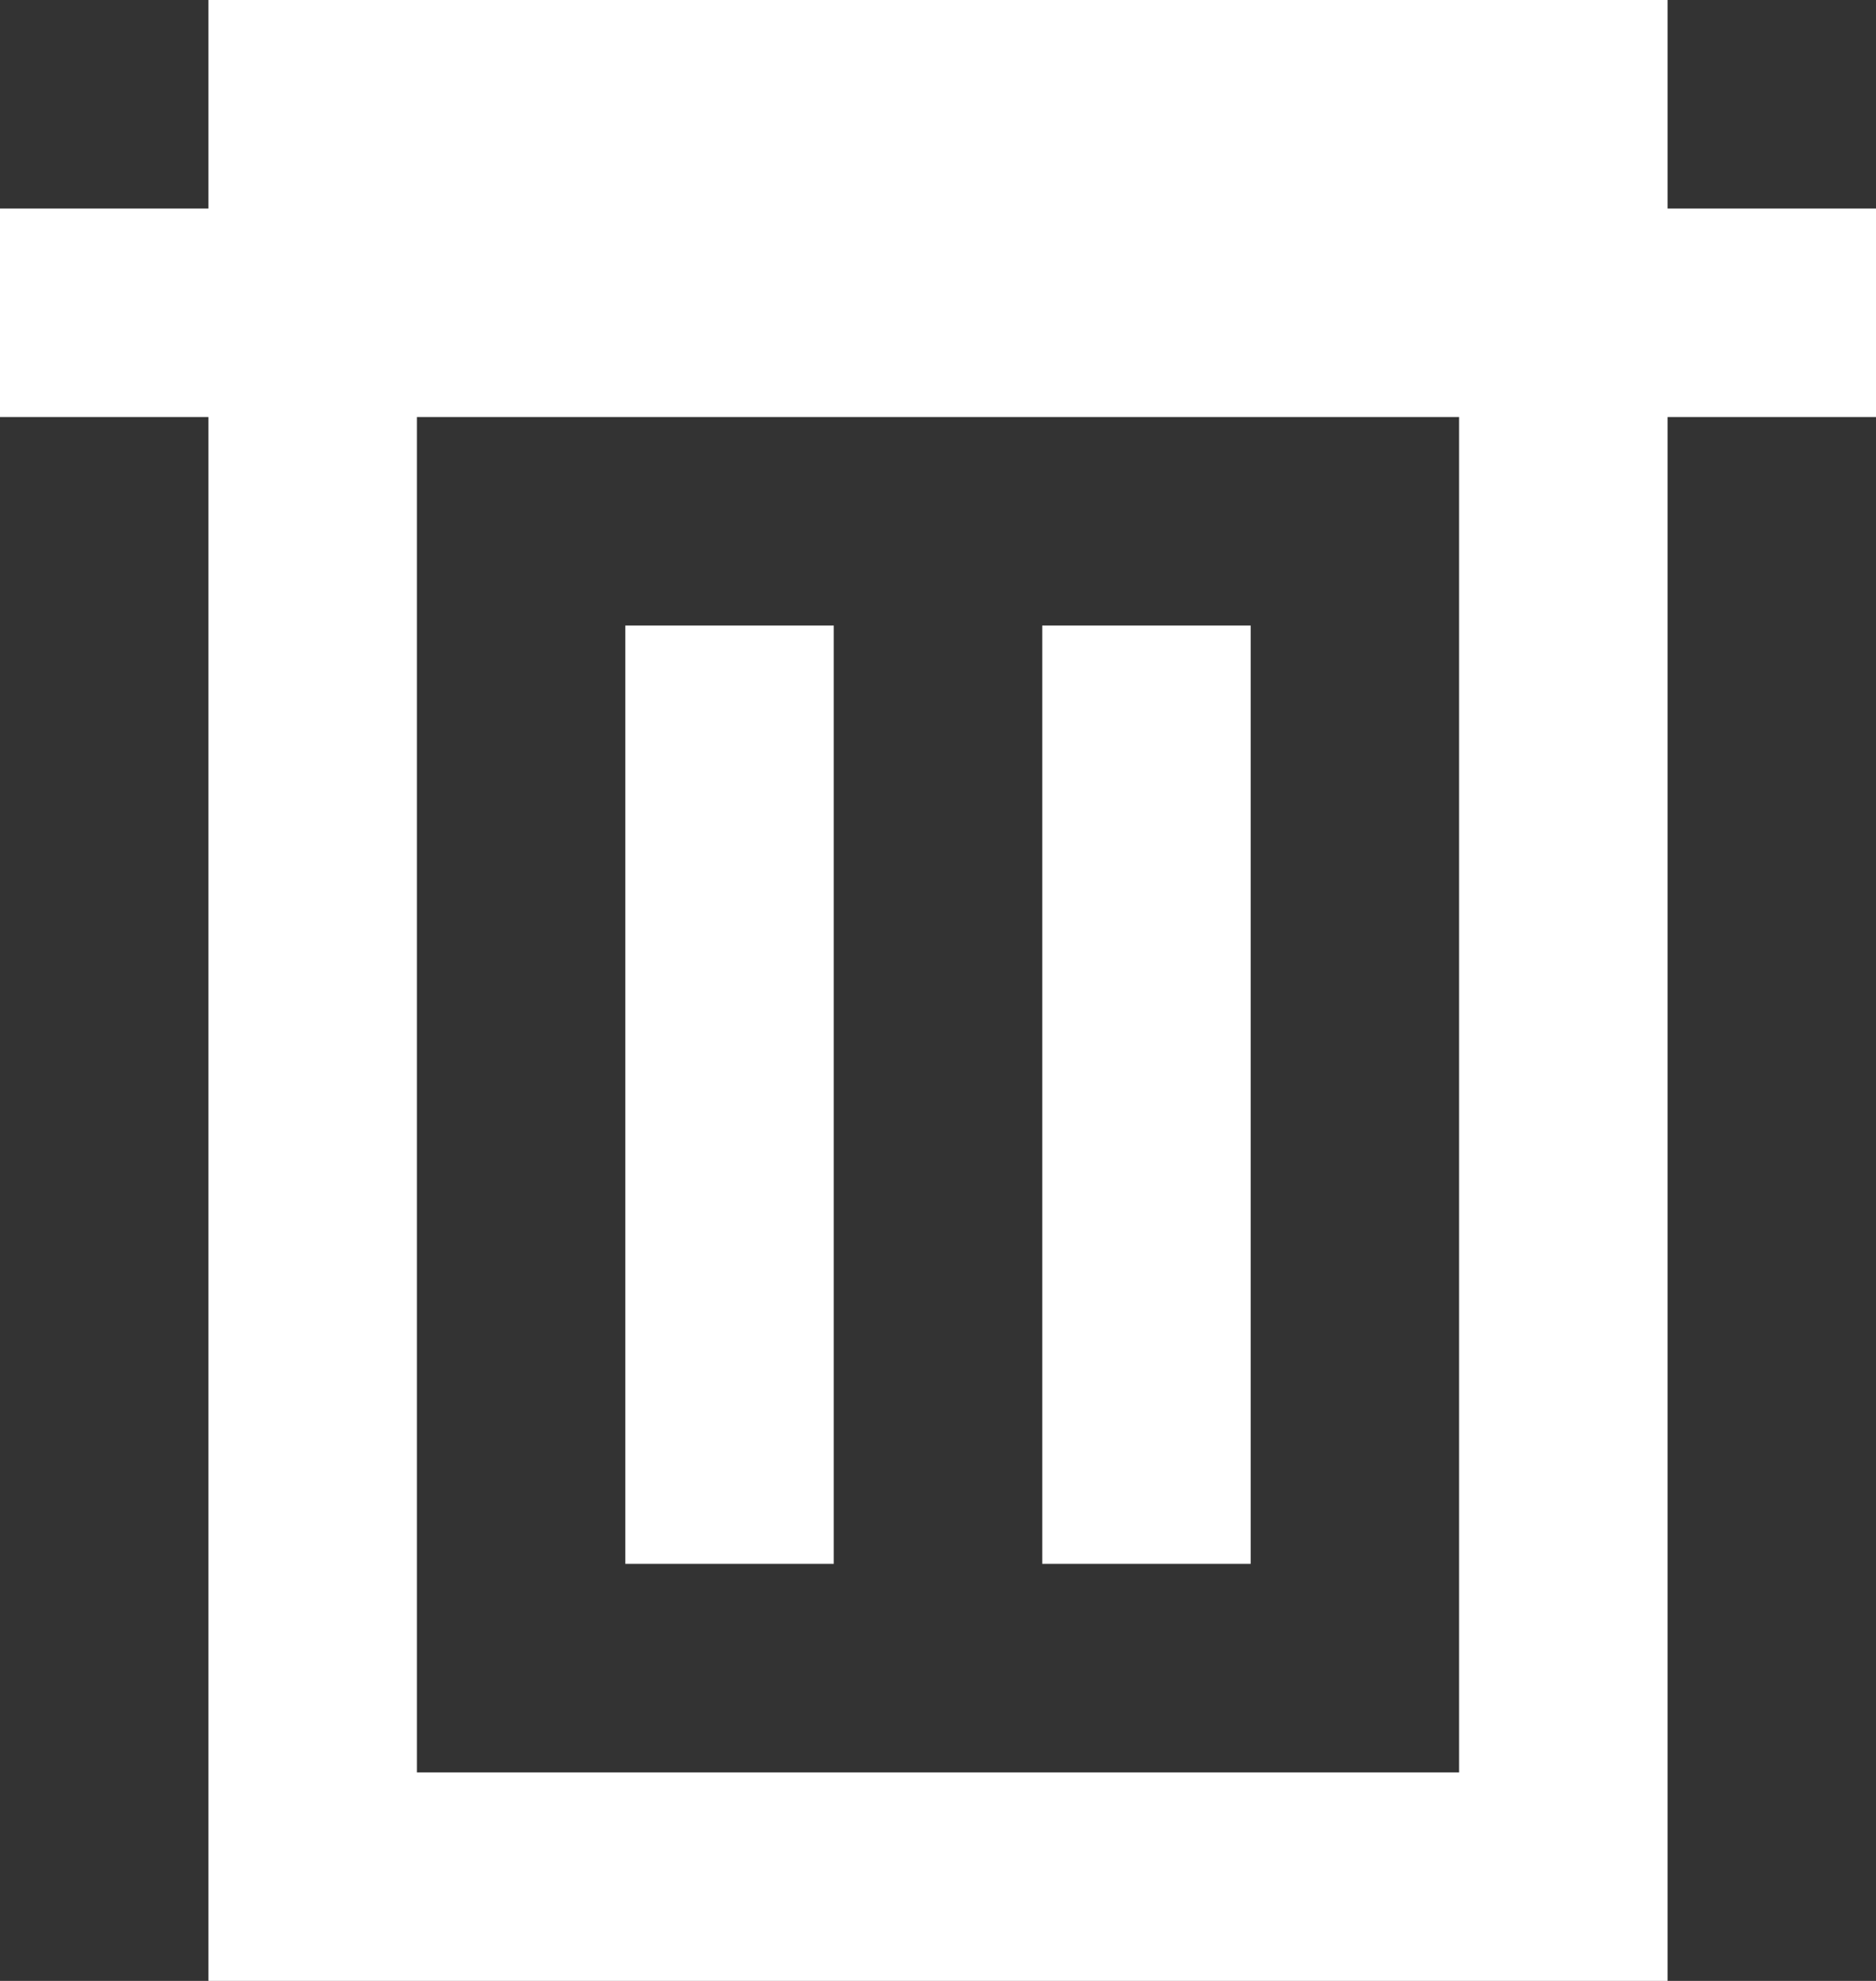 <?xml version="1.0" encoding="utf-8"?>
<!-- Generator: Adobe Illustrator 20.0.0, SVG Export Plug-In . SVG Version: 6.00 Build 0)  -->
<svg version="1.1" id="Слой_1" xmlns="http://www.w3.org/2000/svg" xmlns:xlink="http://www.w3.org/1999/xlink" x="0px" y="0px"
	 viewBox="0 0 18 19" style="enable-background:new 0 0 18 19;" xml:space="preserve">
<rect x="0" y="0" width="18" height="19" fill="#333333" stroke="none"/>
<style type="text/css">
	.st0{fill:#FFFFFF;}
</style>
<g>
	<path class="st0" d="M18,2h-2V1V0H2v1v1H0v2h2v13v2h2h10h2v-2V4h2V2z M14,17H4V4h10V17z"/>
	<rect x="6" y="6" class="st0" width="2" height="9"/>
	<rect x="10" y="6" class="st0" width="2" height="9"/>
</g>
</svg>
